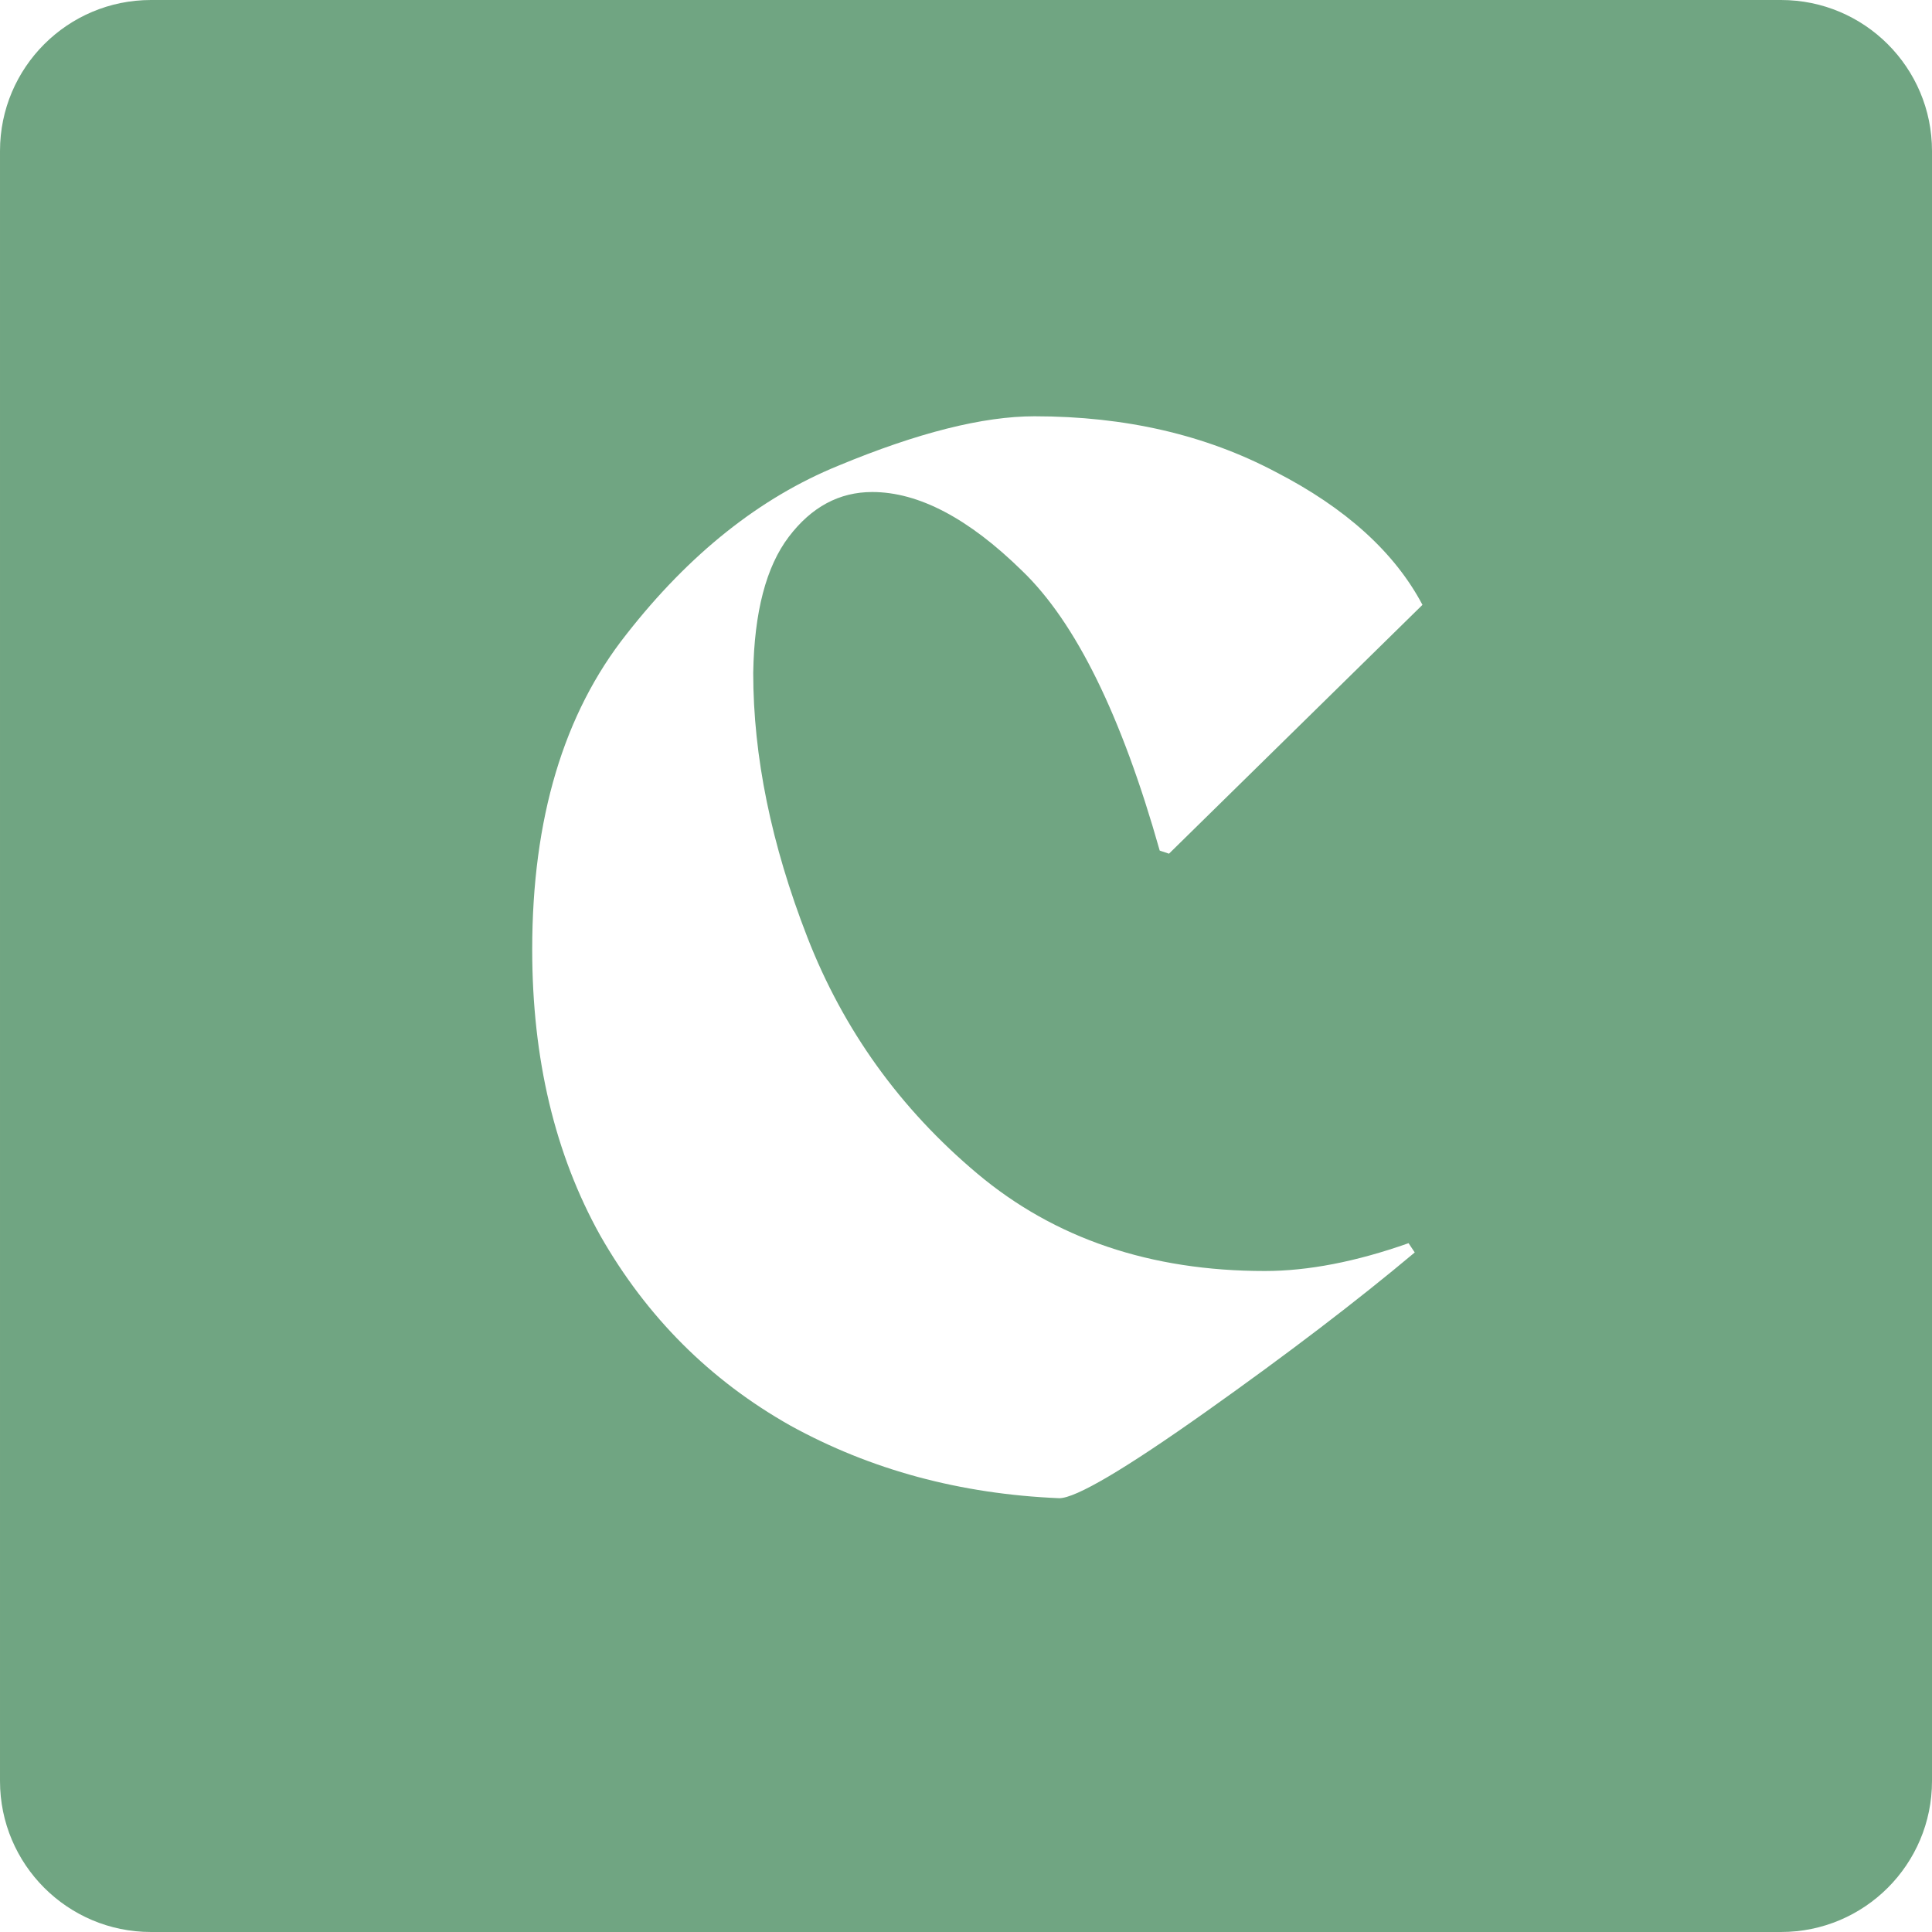 <svg fill="none" height="30" viewBox="0 0 30 30" width="30" xmlns="http://www.w3.org/2000/svg"><path clip-rule="evenodd" d="m27.656 0h-25.312c-1.294 0-2.344 1.049-2.344 2.344v25.312c0 1.294 1.049 2.344 2.344 2.344h25.312c1.294 0 2.344-1.049 2.344-2.344v-25.312c0-1.294-1.049-2.344-2.344-2.344zm-15.384 22.136c1.248.688 2.64 1.064 4.176 1.128.256 0 1.016-.448 2.28-1.344s2.344-1.72 3.24-2.472l-.096-.144c-.816.288-1.56.432-2.232.432-1.776 0-3.264-.504-4.464-1.512s-2.08-2.232-2.64-3.672-.84-2.808-.84-4.104c.016-.944.2-1.648.552-2.112s.784-.696 1.296-.696c.72 0 1.496.408 2.328 1.224.832.8 1.544 2.248 2.136 4.344l.144.048 3.936-3.864c-.432-.816-1.192-1.504-2.28-2.064-1.088-.576-2.336-.864-3.744-.864-.8 0-1.816.256-3.048.768-1.216.496-2.312 1.368-3.288 2.616-.976 1.232-1.464 2.864-1.464 4.896 0 1.696.352 3.176 1.056 4.44.72 1.264 1.704 2.248 2.952 2.952z" fill="#70a582" fill-rule="evenodd"/></svg>